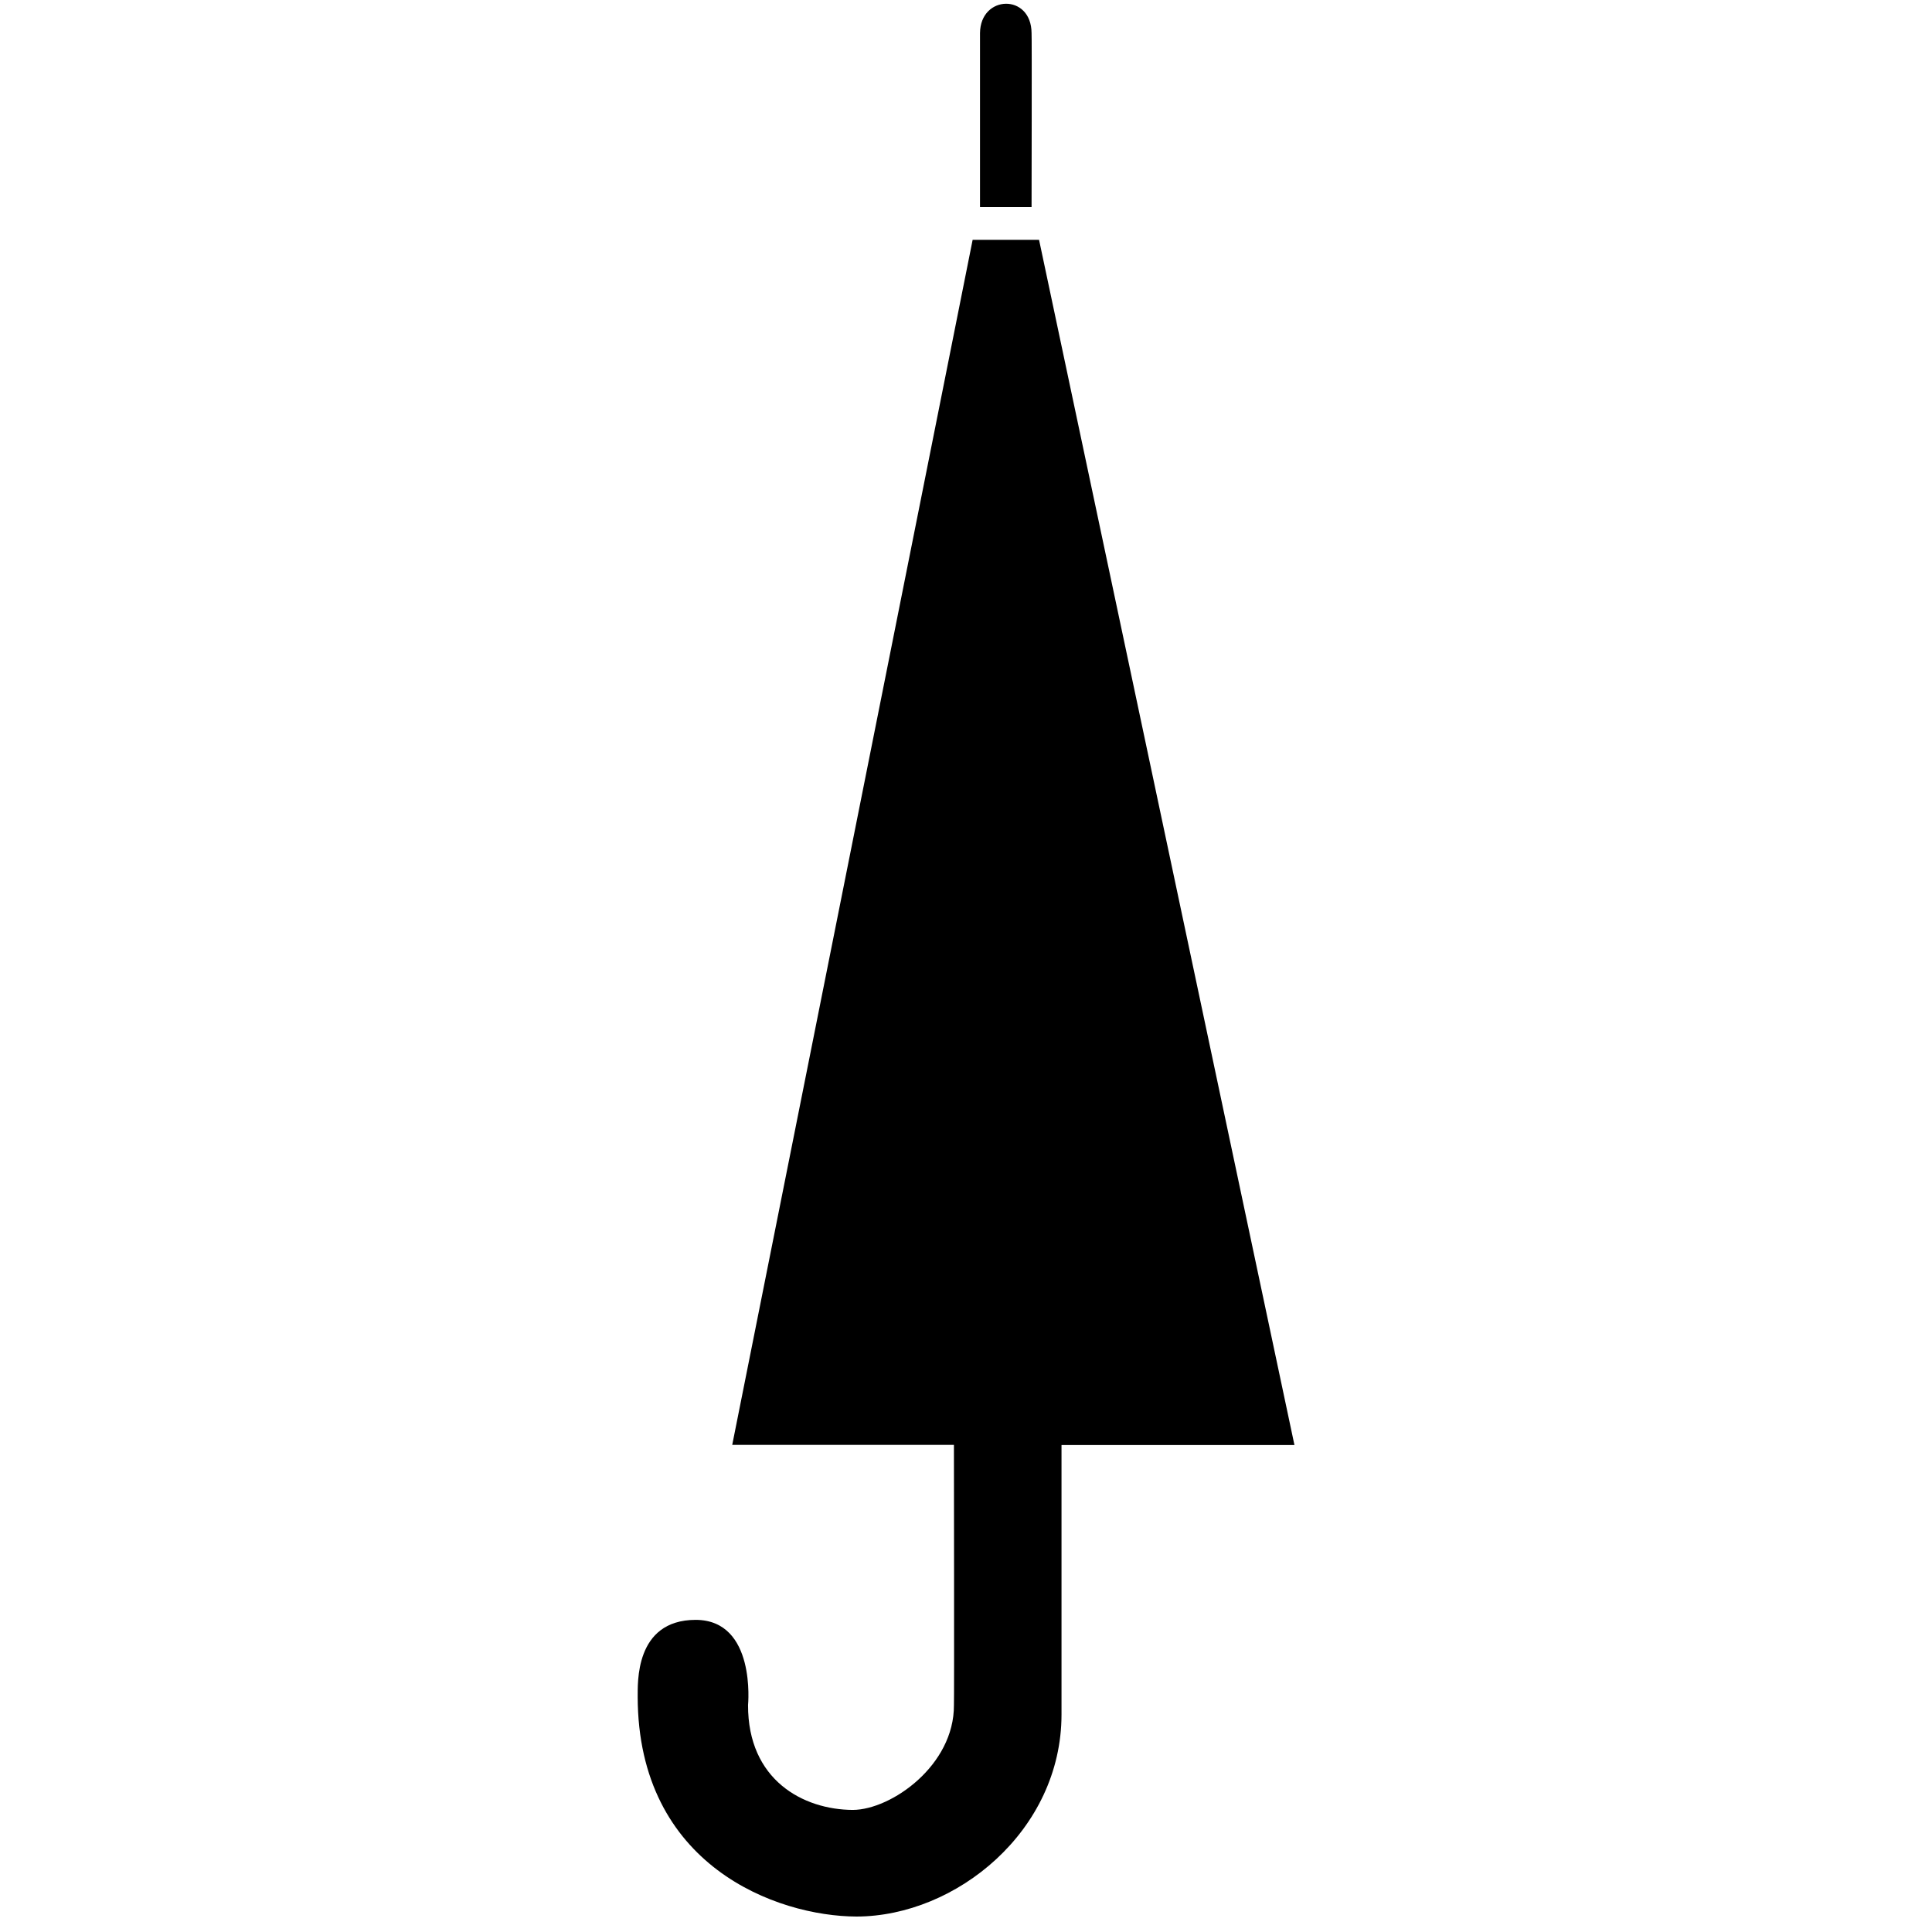 <svg xmlns="http://www.w3.org/2000/svg" fill="currentColor" width="1em" height="1em" viewBox="0 0 16 16"><path d="M7.094 15.872c0.824-0.002 1.697-0.71 1.697-1.674V11.967H10.72l-2.115-9.981h-0.55l-1.991 9.98h1.836s0.003 2.143 0 2.155c0.003 0.499-0.518 0.866-0.837 0.868-0.41-0.002-0.87-0.246-0.868-0.869 0 0 0.069-0.704-0.434-0.705-0.509 0.001-0.478 0.534-0.48 0.636 0.002 1.4 1.152 1.819 1.813 1.821z m1.449-14.157h-0.427V0.274c0.003-0.318 0.425-0.33 0.427 0 0.003 0.01 0 1.441 0 1.441z" fill-rule="evenodd" /></svg>